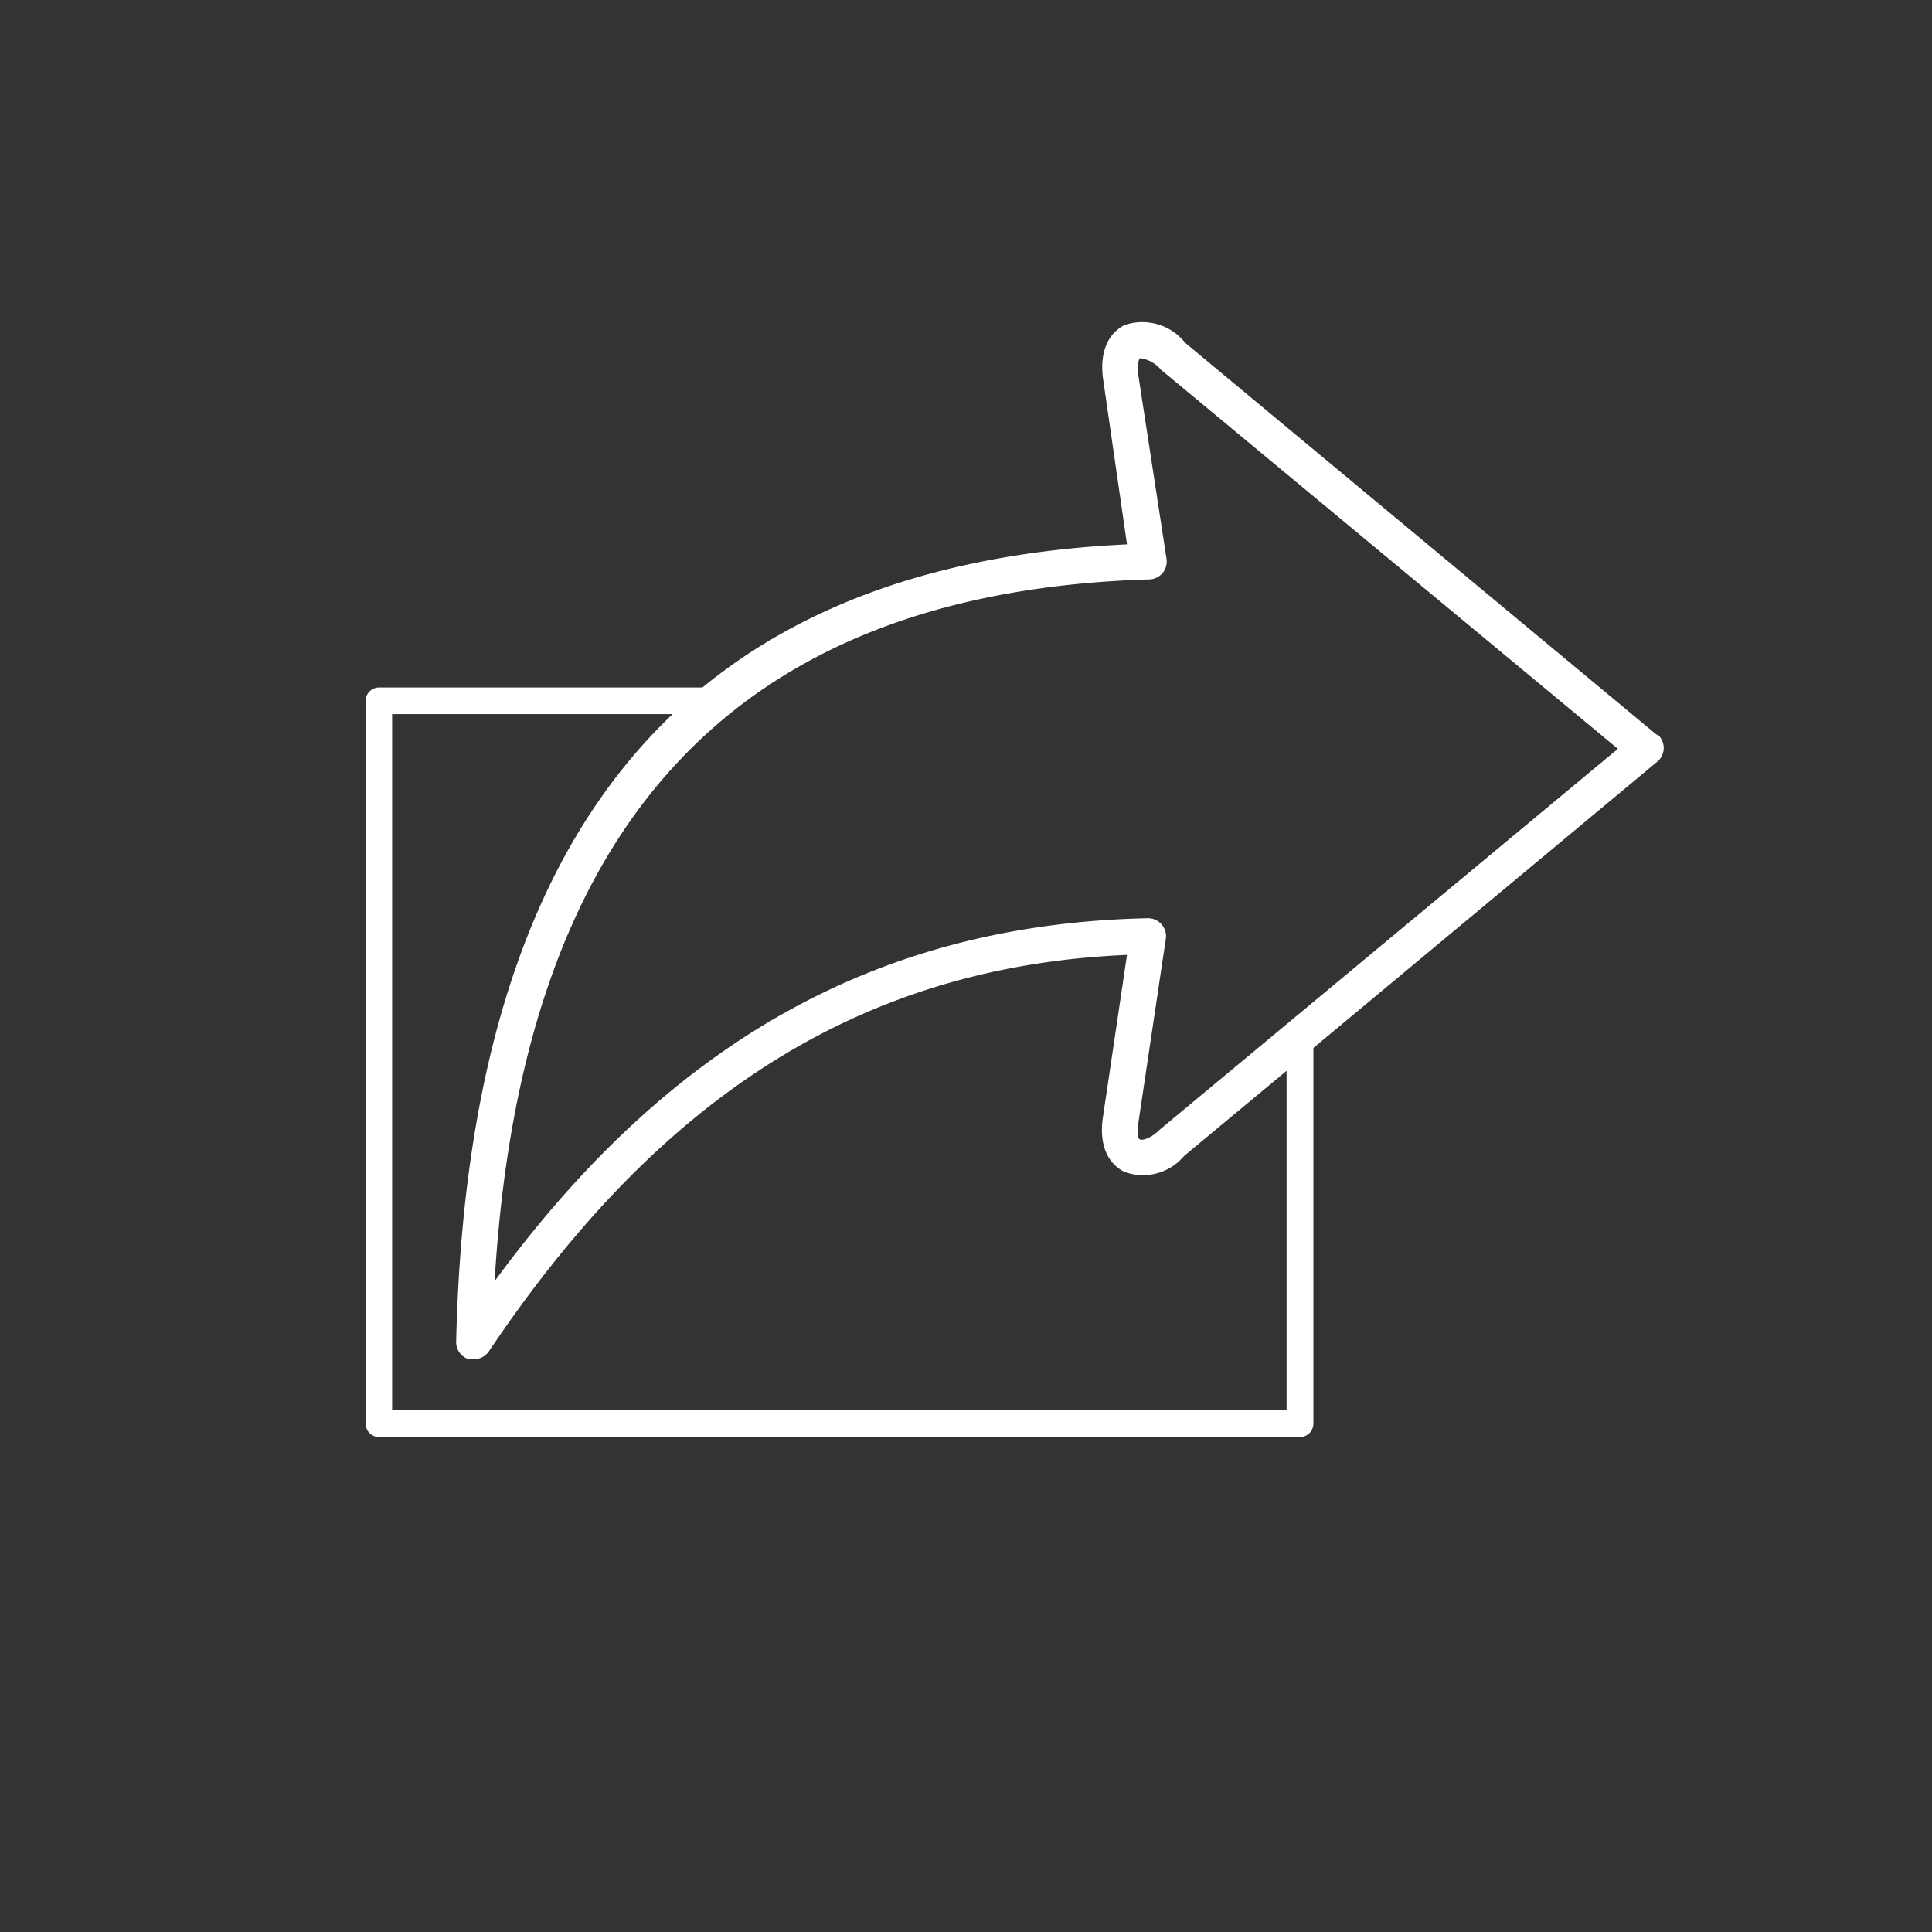 <svg id="ICON" xmlns="http://www.w3.org/2000/svg" viewBox="0 0 108 108"><rect x="0" y="0" width="108" height="108" fill="#333333" stroke="none"/><defs><style>.cls-1{fill:#fff;}</style></defs><title>Icon_RH_arrows_syndicate-share_RGB_White</title><path class="cls-1" d="M92.64 41.1L66.26 19.17a3.07 3.07 0 0 0-3.39-1c-.44.21-1.45.92-1.22 2.92L63 30.43c-9.88.47-17.78 3.12-23.73 8H21.19a.75.75 0 0 0-.75.75v40.4a.75.75 0 0 0 .75.75h51.48a.75.75 0 0 0 .75-.75v-21l19.22-16a1 1 0 0 0 0-1.54zM71.92 78.81h-50V39.92H37.6c-7.72 7.36-11.72 19-12.1 35.06a1 1 0 0 0 .7 1 1 1 0 0 0 .3 0 1 1 0 0 0 .83-.44C37 61.11 48.36 54 63 53.38l-1.37 9.24c-.22 2 .79 2.67 1.23 2.89a3 3 0 0 0 3.33-.89l5.73-4.76zm-7.08-15.67c-.53.53-1 .61-1.11.56s-.17-.23-.11-.83l1.55-10.39a1 1 0 0 0-.24-.81 1 1 0 0 0-.77-.34c-14.93.32-26.61 6.78-36.51 20.29 1.52-25.68 13.51-38.52 36.56-39.23a1 1 0 0 0 1-1.15l-1.59-10.35c-.07-.63.08-.85.1-.86h.08a1.87 1.87 0 0 1 1.1.64l25.54 21.19z"/></svg>